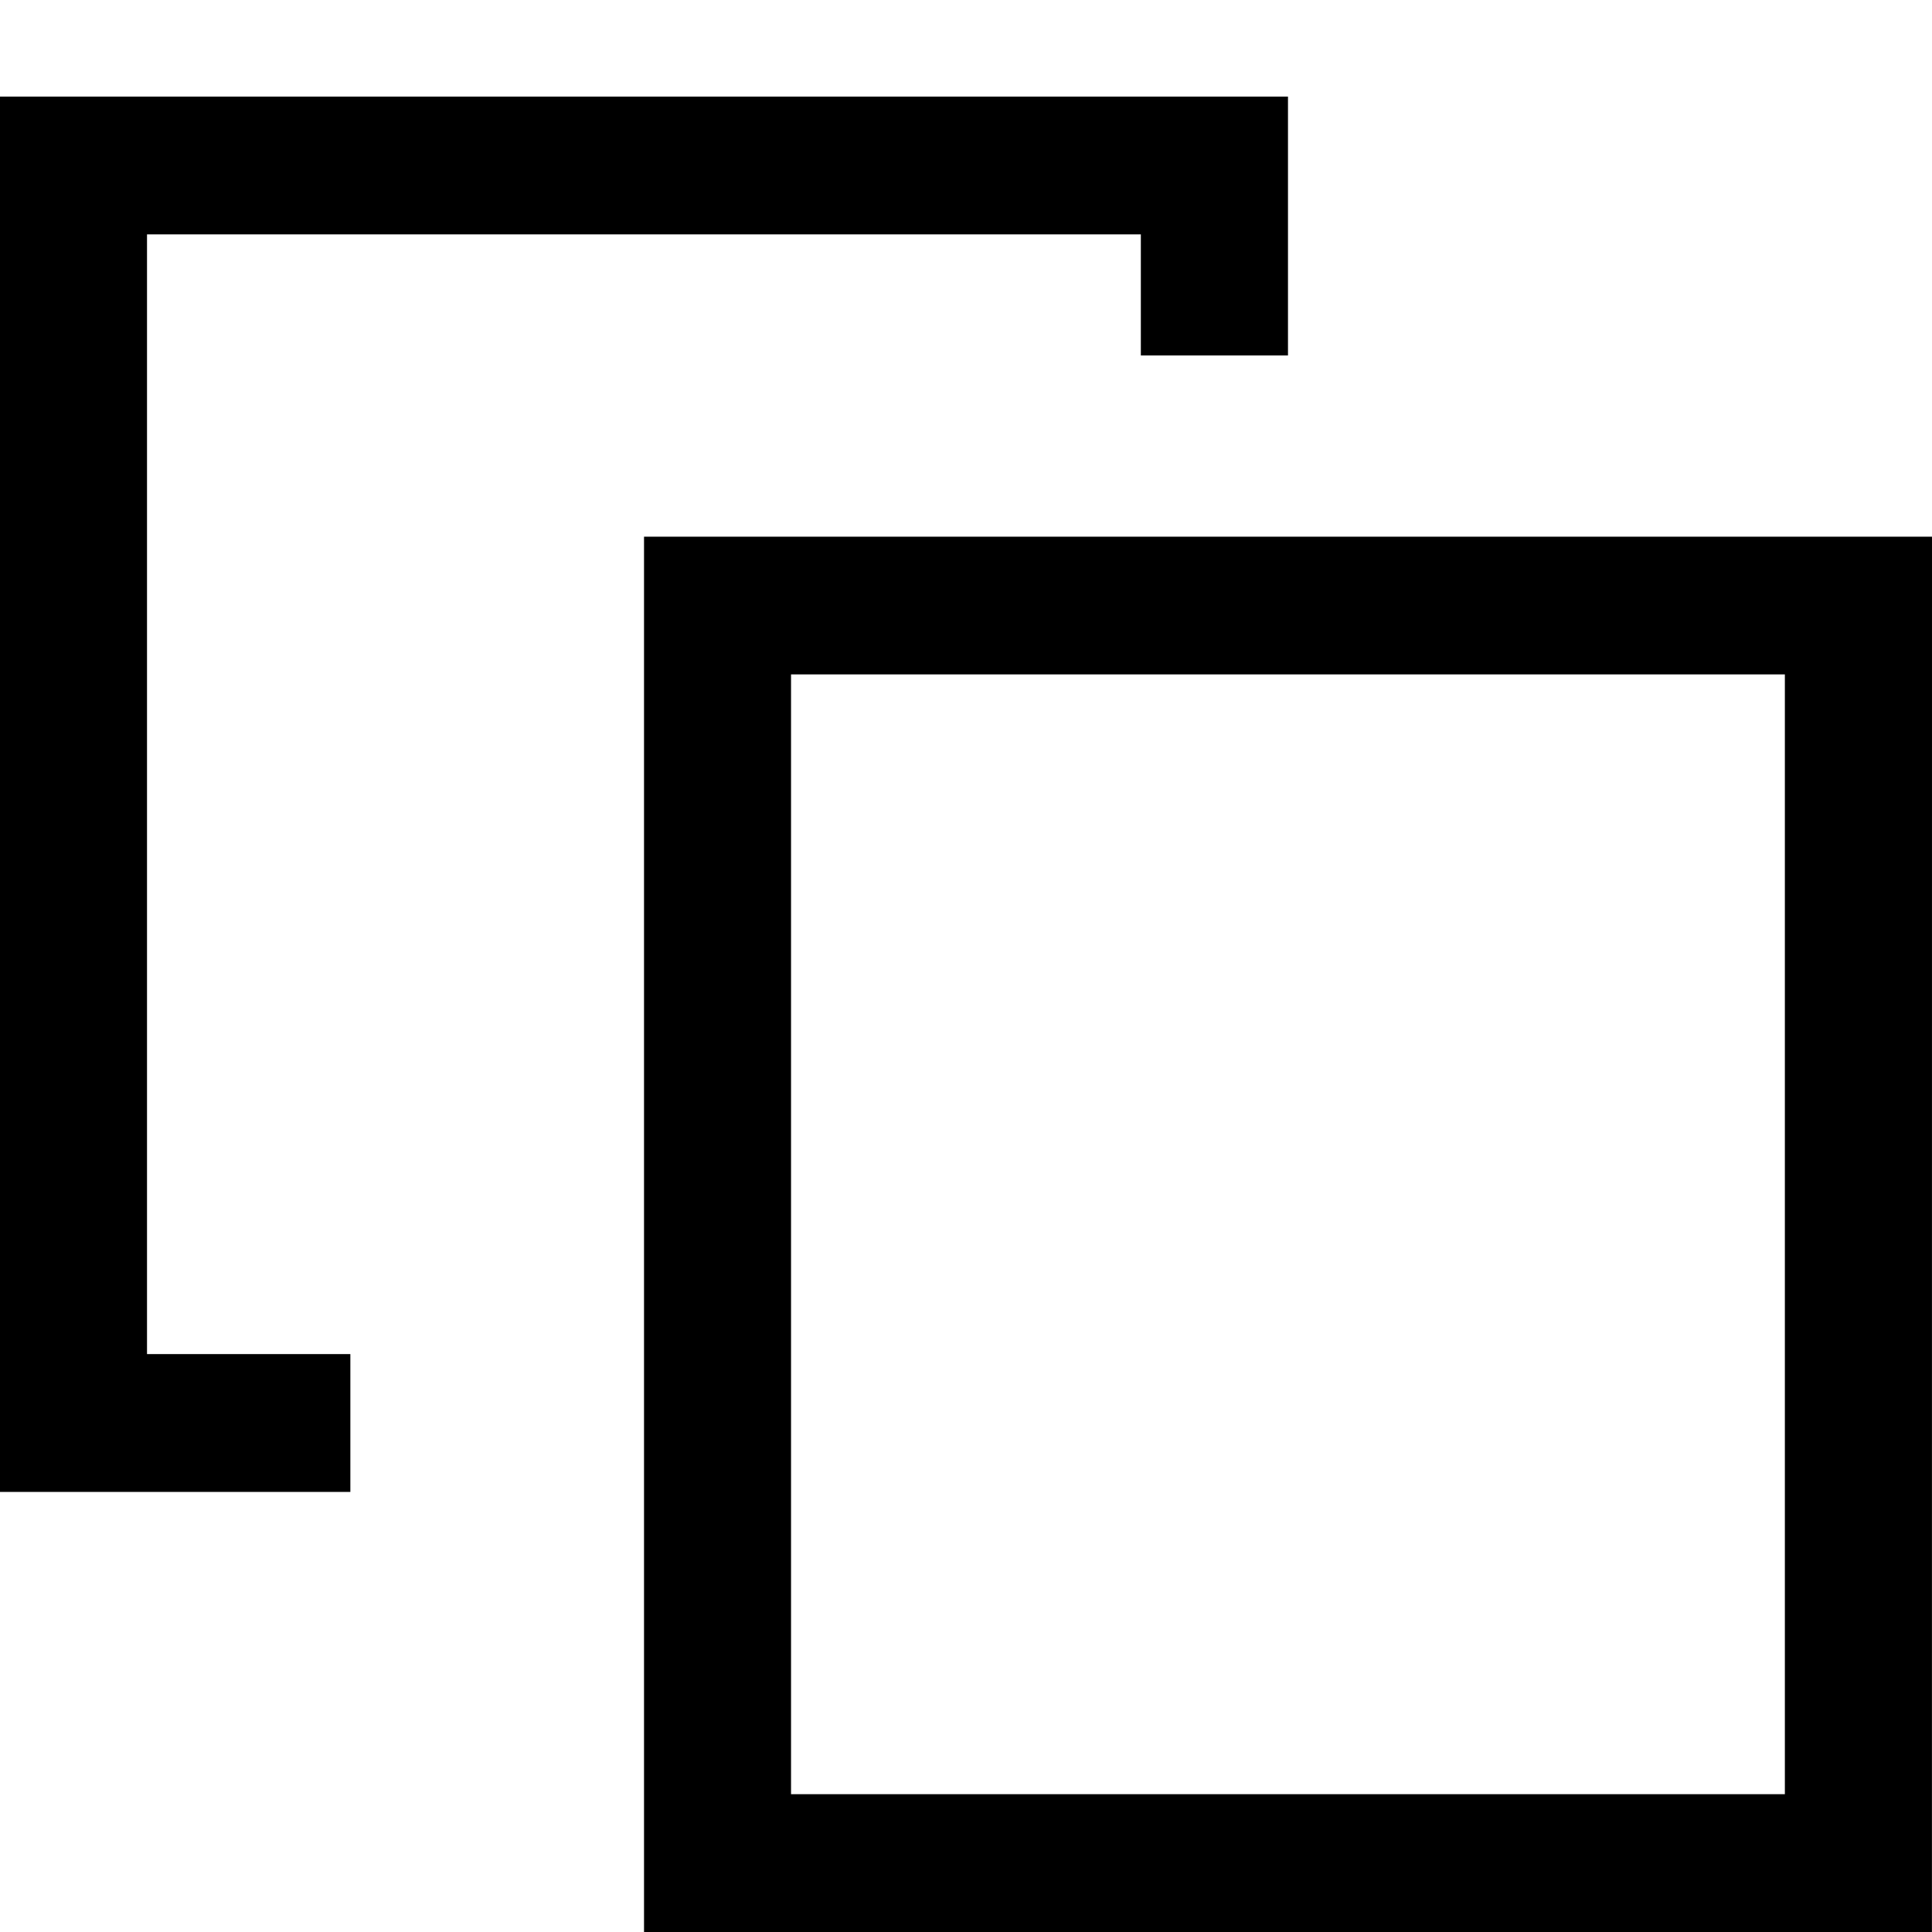 <!-- Generated by IcoMoon.io -->
<svg version="1.1" xmlns="http://www.w3.org/2000/svg" width="32" height="32" viewBox="0 0 32 32">
<title>paste</title>
<path d="M31.999 32h-21.332v-23.111h21.333l-0.001 23.111zM13.102 29.717h16.461v-18.547h-16.461v18.547z"></path>
<path fill="none" stroke-linejoin="miter" stroke-linecap="square" stroke-miterlimit="4" stroke-width="2.286" d="M16.381 17.587h9.897"></path>
<path fill="none" stroke-linejoin="miter" stroke-linecap="square" stroke-miterlimit="4" stroke-width="2.286" d="M16.381 23.302h9.897"></path>
<path d="M0 24.711h5.803v-2.283h-3.368v-18.546h16.461v2.005h2.437v-4.287h-21.333z"></path>
</svg>
